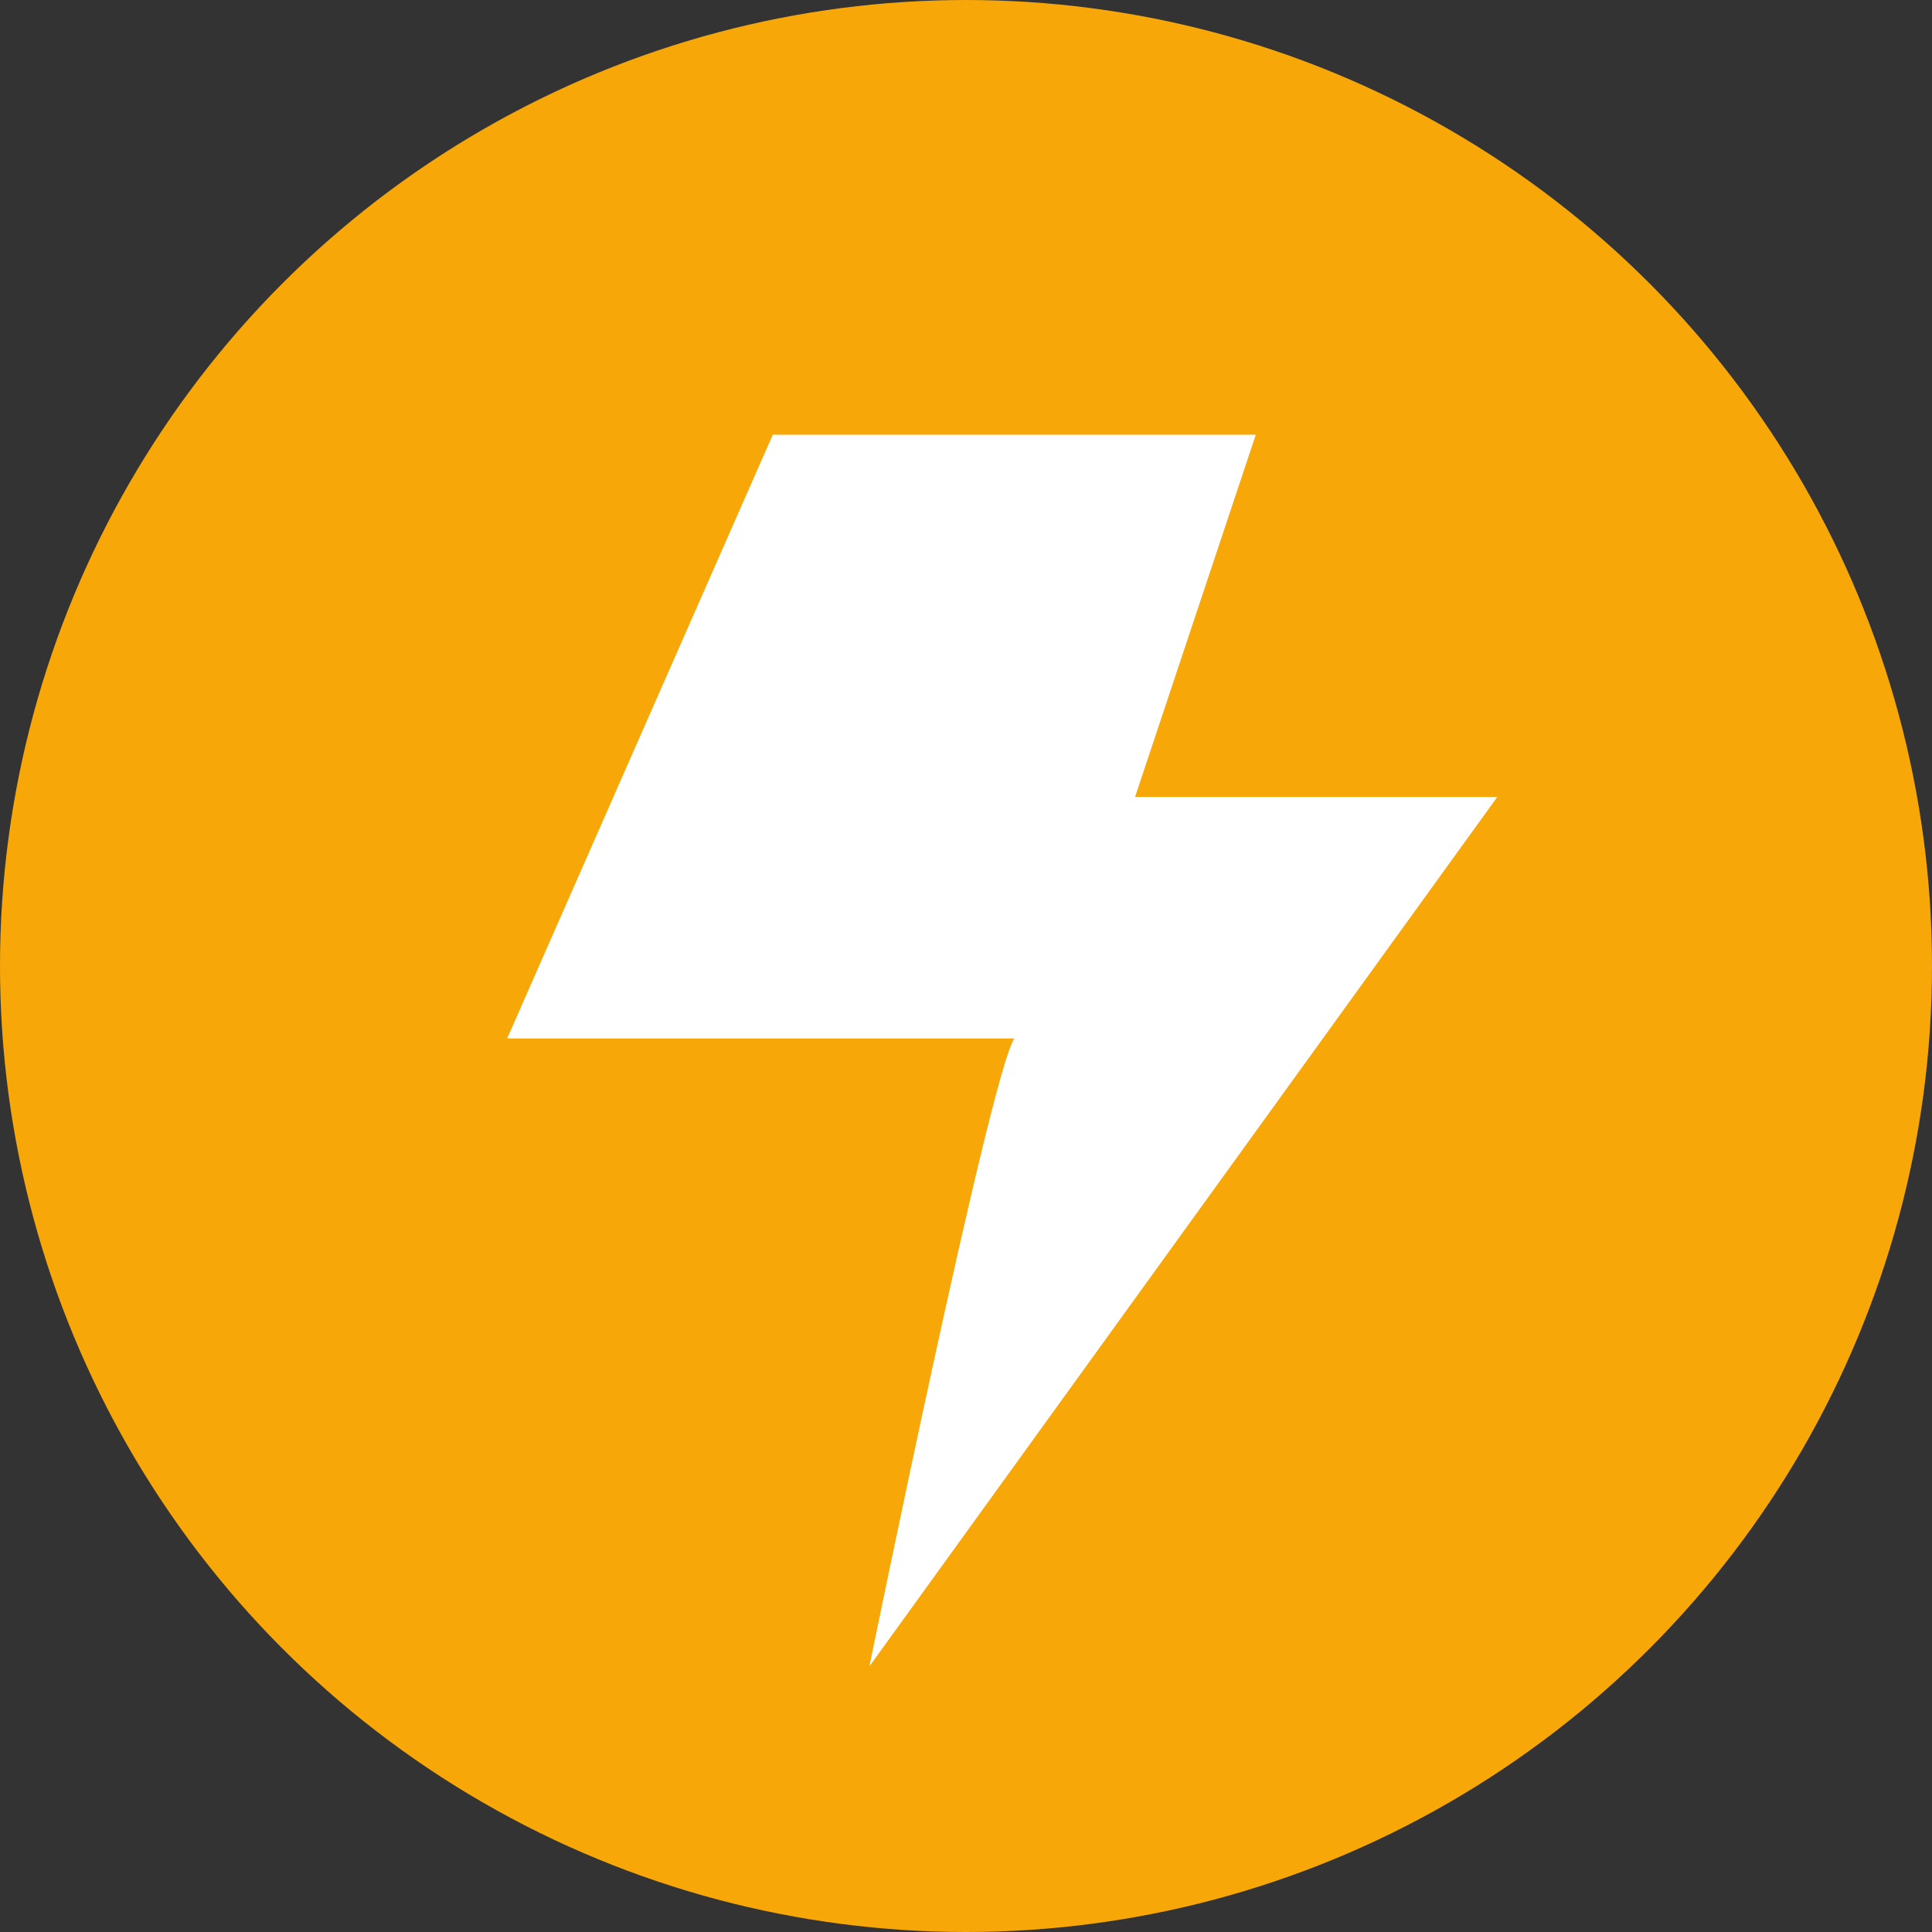 <?xml version="1.0" encoding="utf-8"?>
<!-- Generator: Adobe Illustrator 20.0.0, SVG Export Plug-In . SVG Version: 6.00 Build 0)  -->
<svg version="1.1" id="Layer_1" xmlns="http://www.w3.org/2000/svg" xmlns:xlink="http://www.w3.org/1999/xlink" x="0px" y="0px"
	 viewBox="0 0 16 16" style="enable-background:new 0 0 16 16;" xml:space="preserve">
<rect x="0" y="0" width="16" height="16" fill="#333333" stroke="none"/>
<style type="text/css">
	.st0{fill:#F7A808;}
	.st1{fill:#FFFFFF;}
</style>
<g id="Layer_2">
	<circle class="st0" cx="8" cy="8" r="8"/>
</g>
<g id="Layer_1_1_">
	<g>
		<path class="st1" d="M8.4,8.6c-0.8,0-4,0-4.2,0l2.2-5h4l-1,3c0.8,0,3,0,3,0l-5.2,7.2C7.2,13.8,8.2,8.9,8.4,8.6z"/>
	</g>
</g>
</svg>
